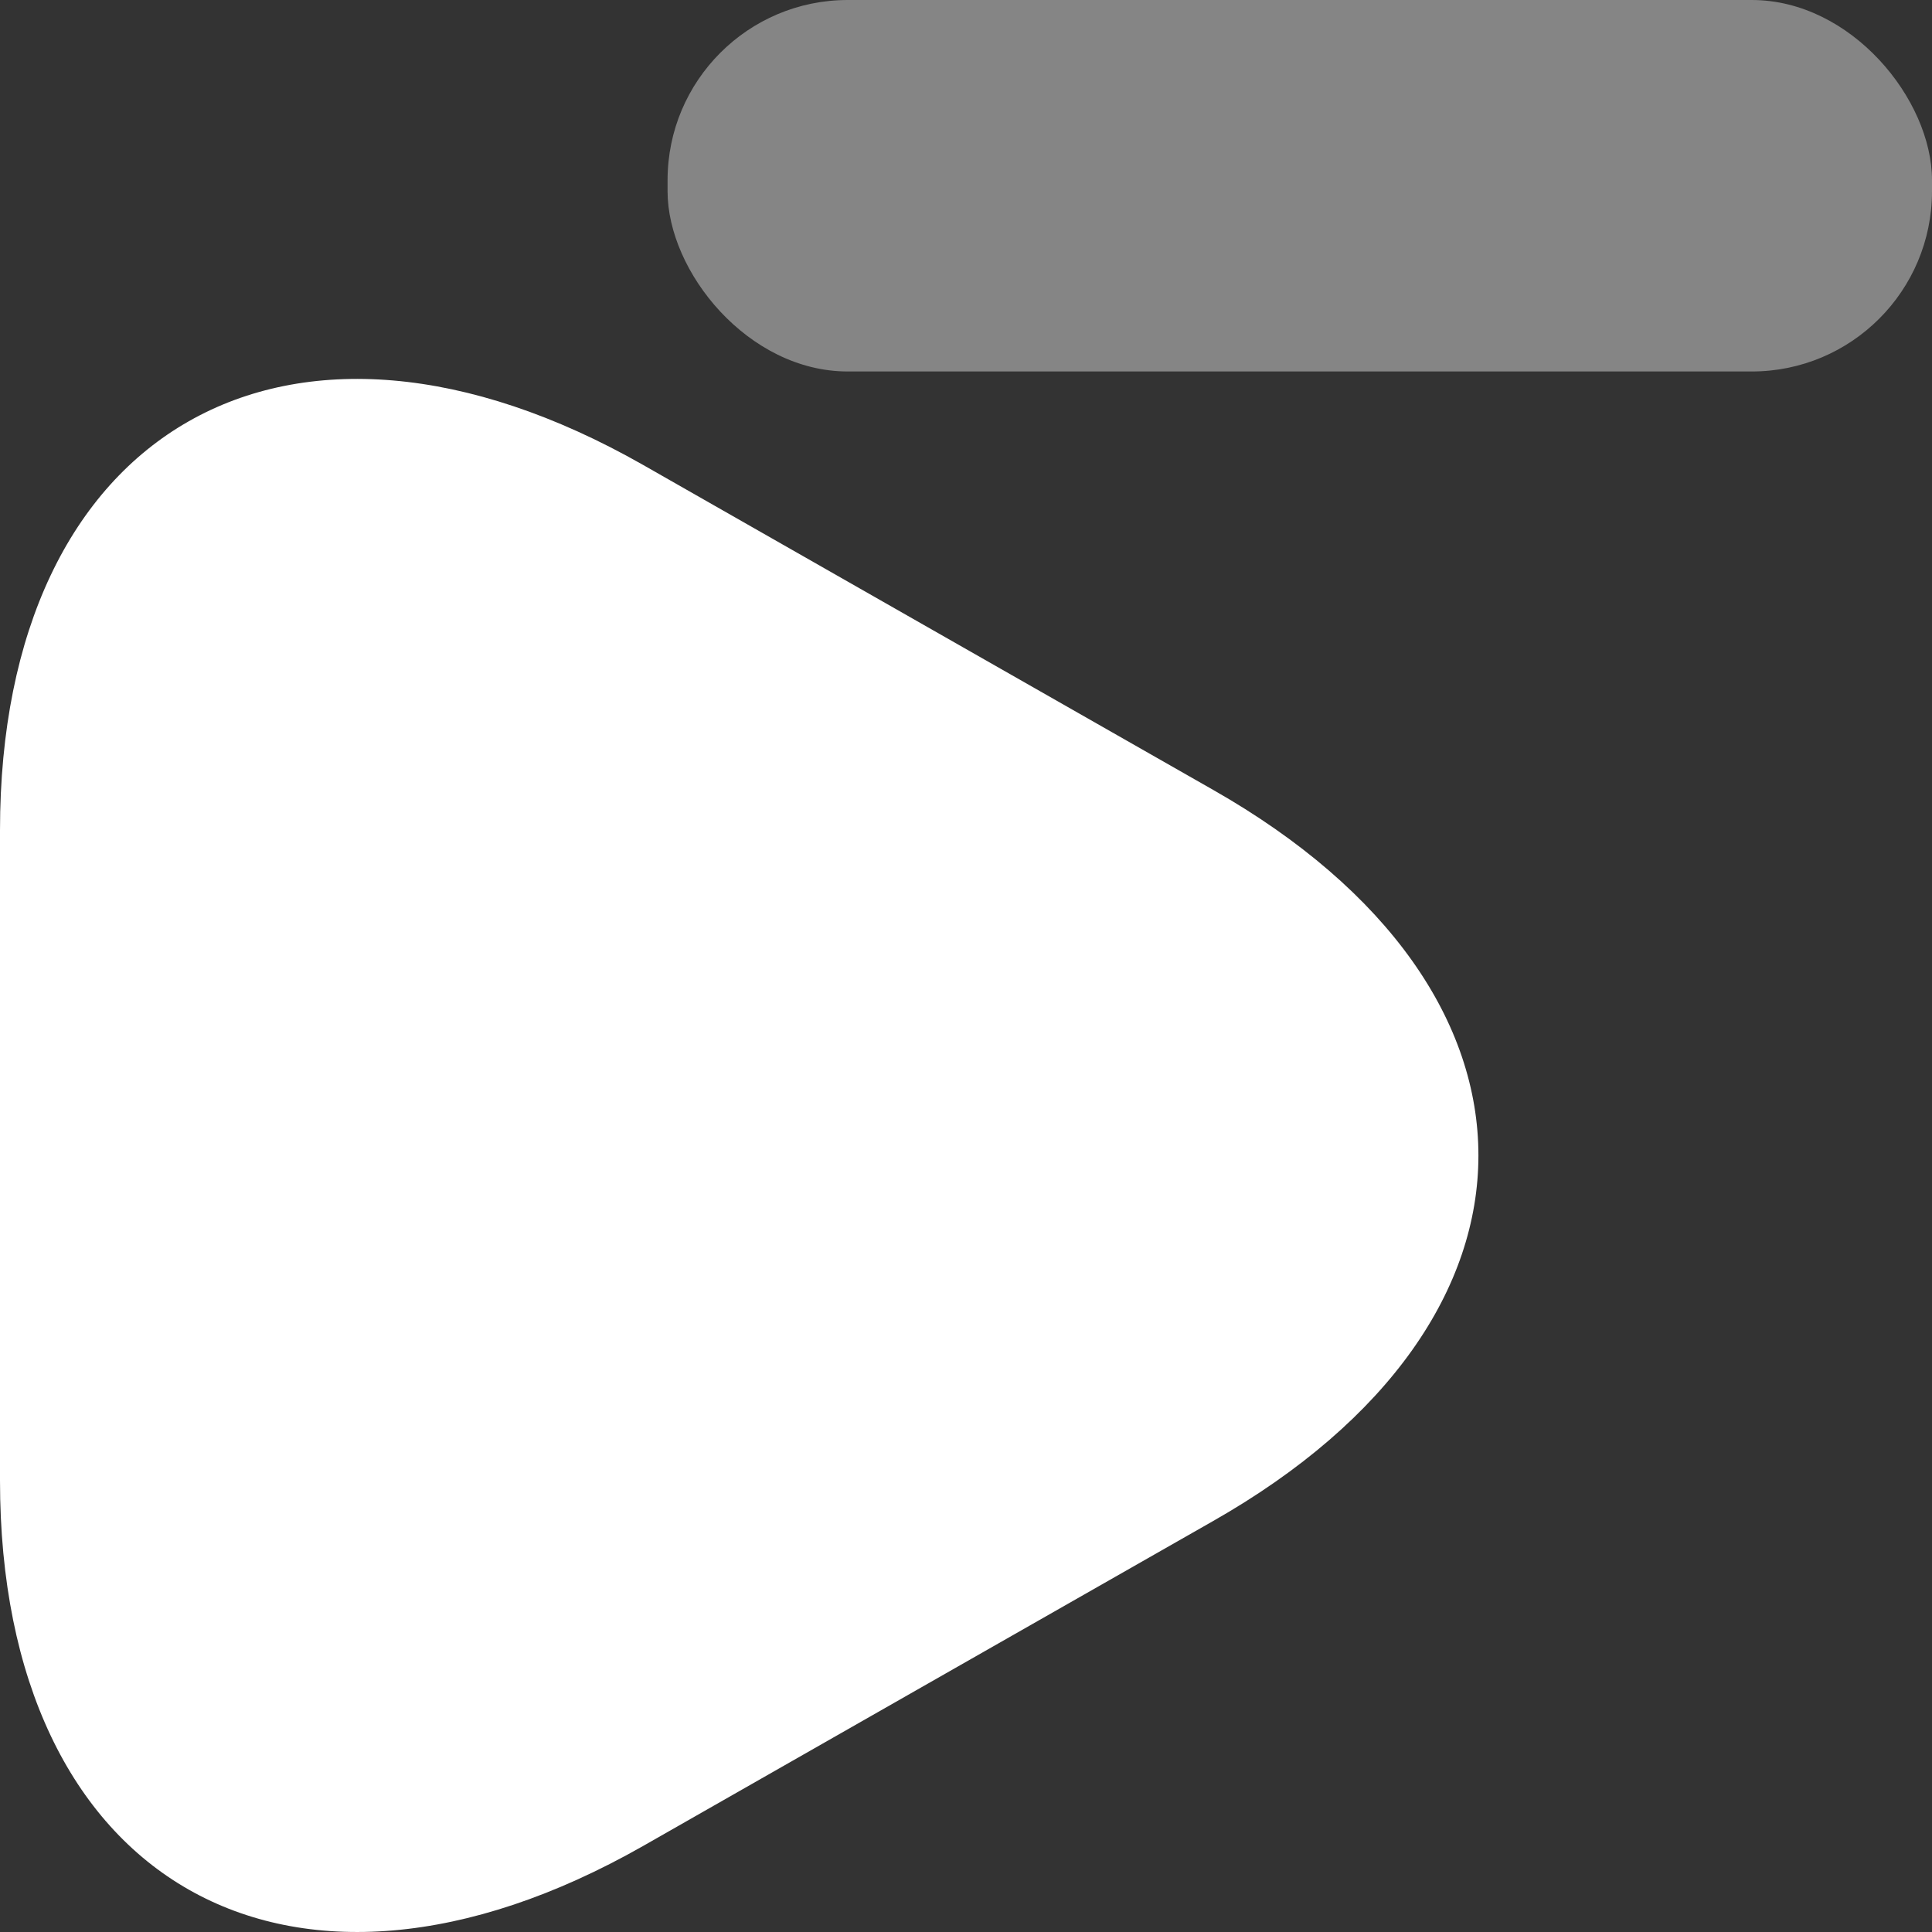 <svg width="520" height="520" viewBox="0 0 520 520" fill="none" xmlns="http://www.w3.org/2000/svg">
<rect x="0" y="0" width="520" height="520" fill="#333333" stroke="none"/>
<path d="M0 310.468V223.518C0 115.213 77.788 70.953 173.035 125.105L249.757 168.844L326.483 212.578C421.73 266.73 421.73 355.252 326.483 409.404L249.757 453.137L173.035 496.88C77.788 551.032 0 506.768 0 398.464V310.468Z" fill="white"/>
<rect opacity="0.4" x="179.676" width="340.324" height="99.984" rx="48.499" fill="white"/>
</svg>
